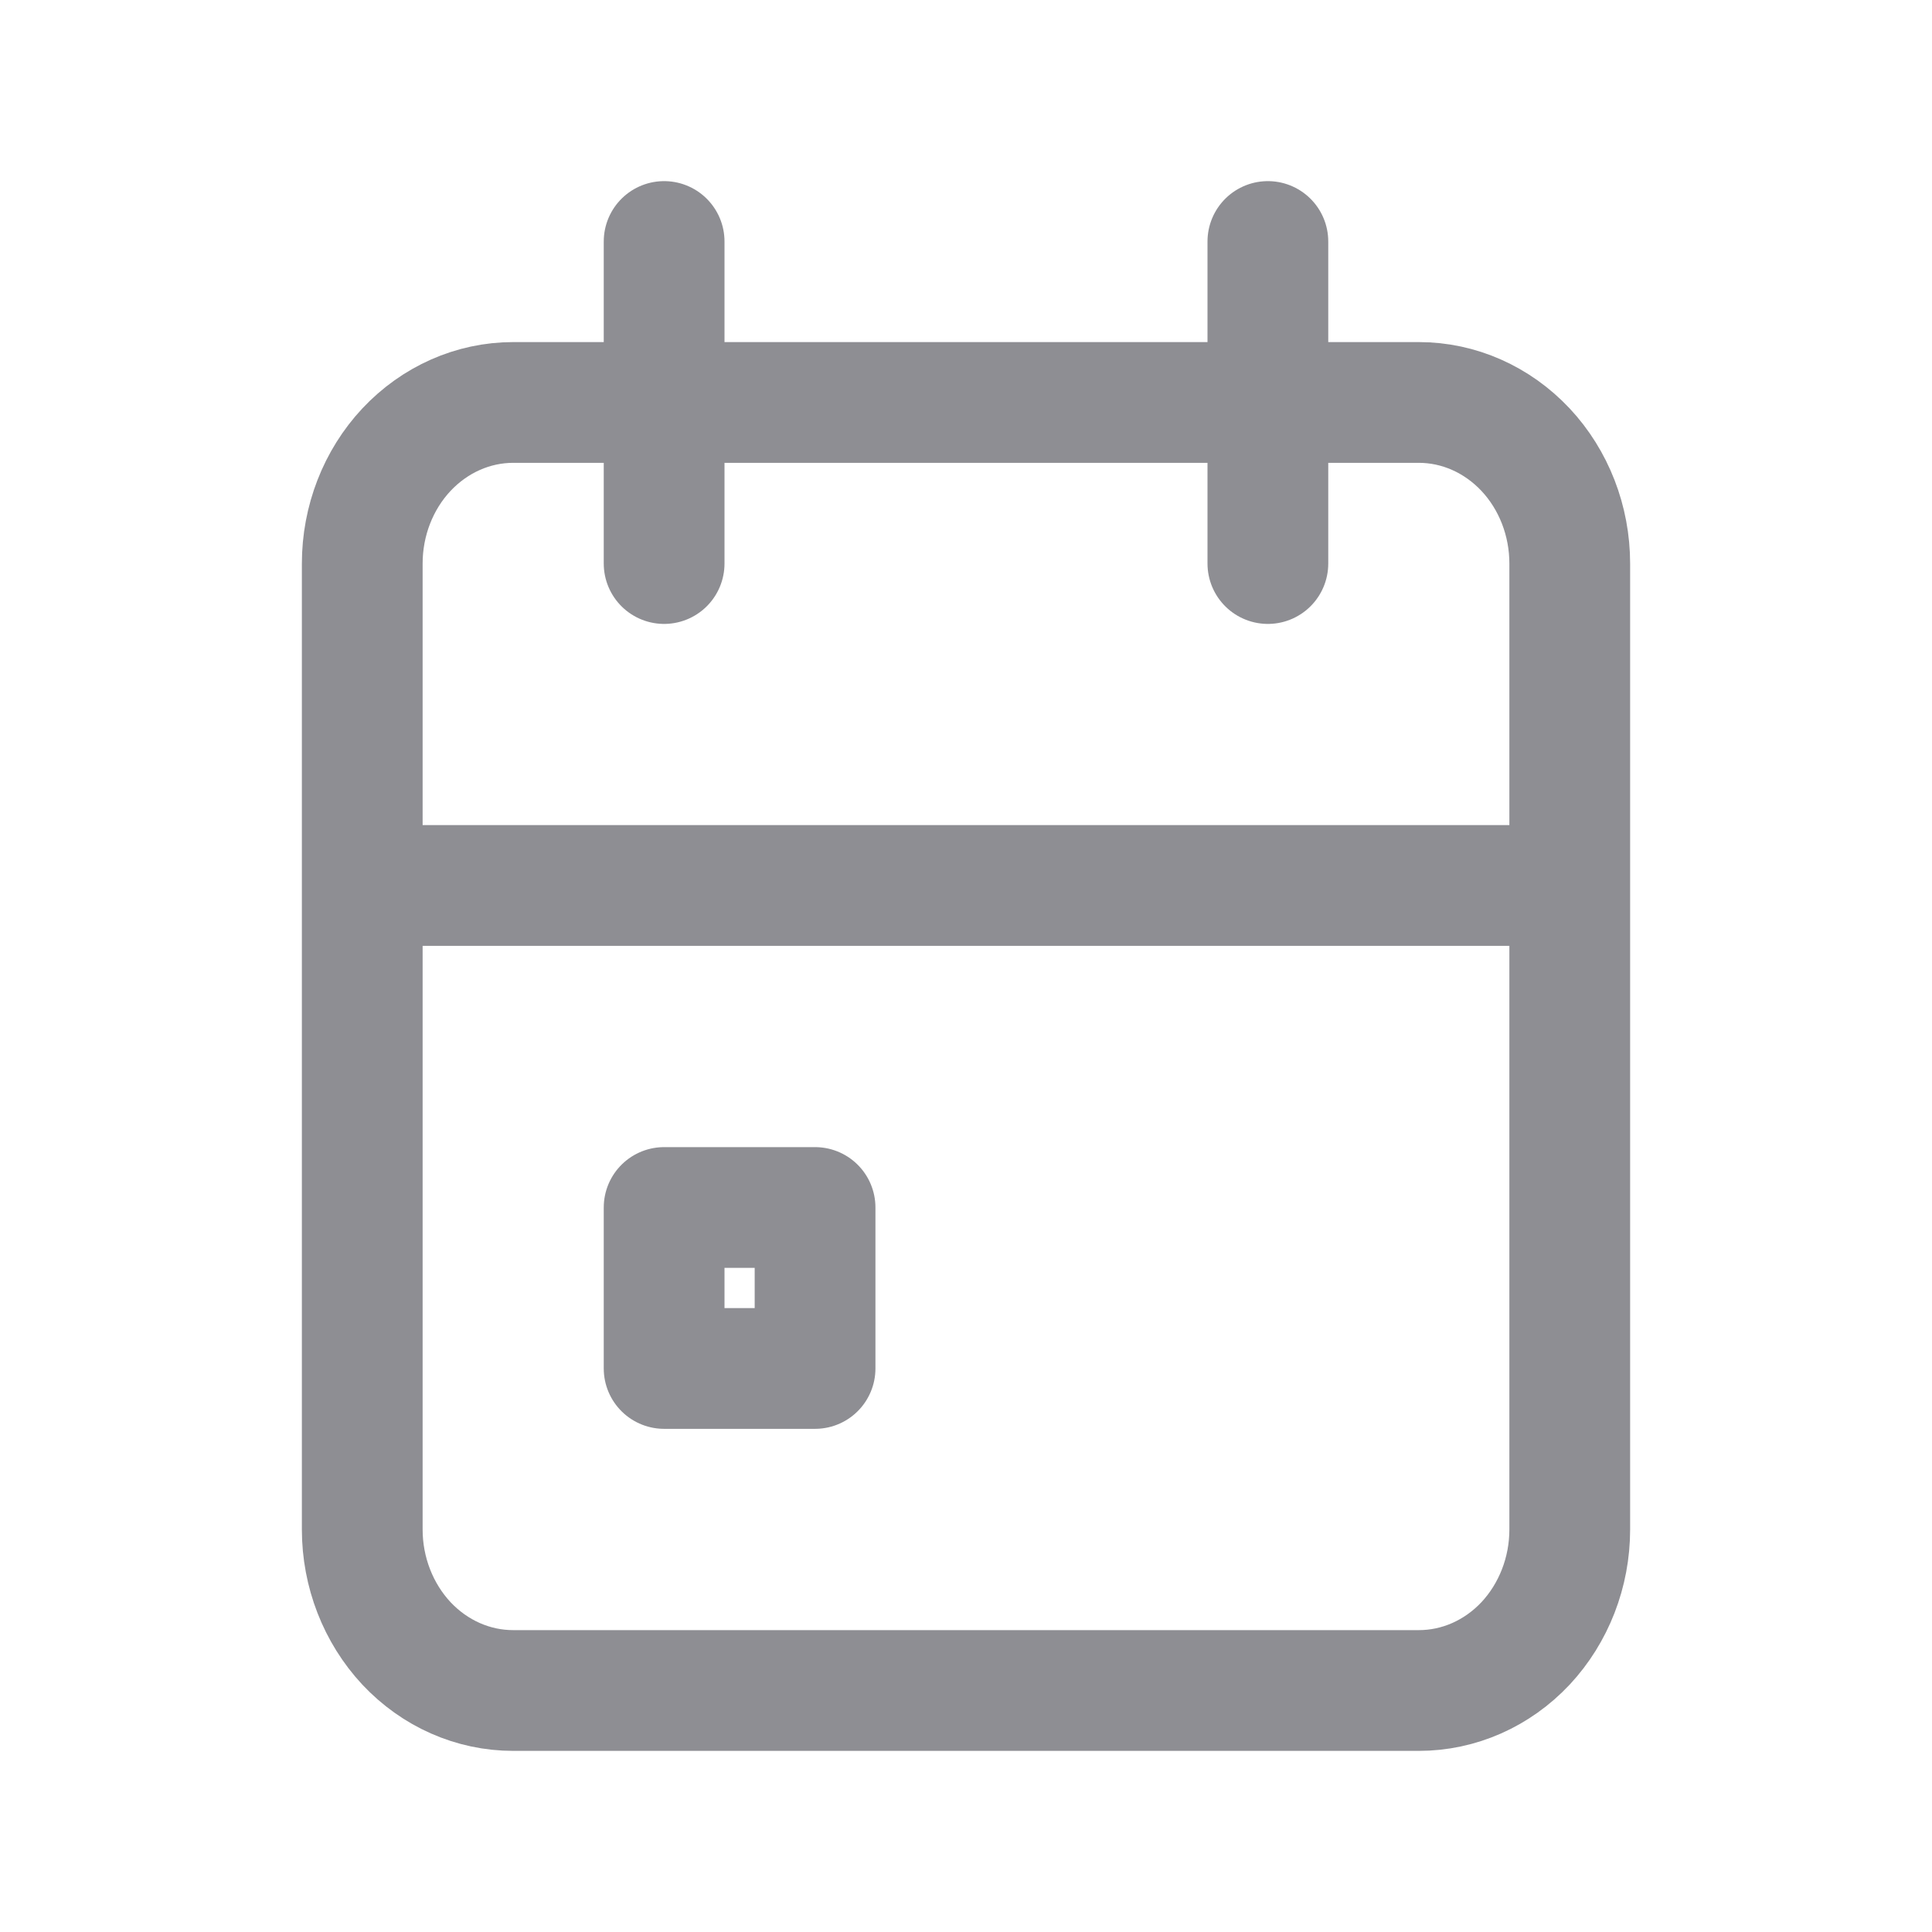 <svg width="16" height="16" viewBox="0 0 16 16" fill="none" xmlns="http://www.w3.org/2000/svg">
<path d="M10.5 2V4.667M5.5 2V4.667M3 7.333H13M3 4.667C3 4.313 3.132 3.974 3.366 3.724C3.601 3.474 3.918 3.333 4.25 3.333H11.75C12.082 3.333 12.399 3.474 12.634 3.724C12.868 3.974 13 4.313 13 4.667V12.667C13 13.02 12.868 13.359 12.634 13.61C12.399 13.86 12.082 14 11.75 14H4.25C3.918 14 3.601 13.86 3.366 13.61C3.132 13.359 3 13.02 3 12.667V4.667ZM5.5 10H6.75V11.333H5.5V10Z" stroke="#8E8E93" stroke-linecap="round" stroke-linejoin="round"/>
</svg>
